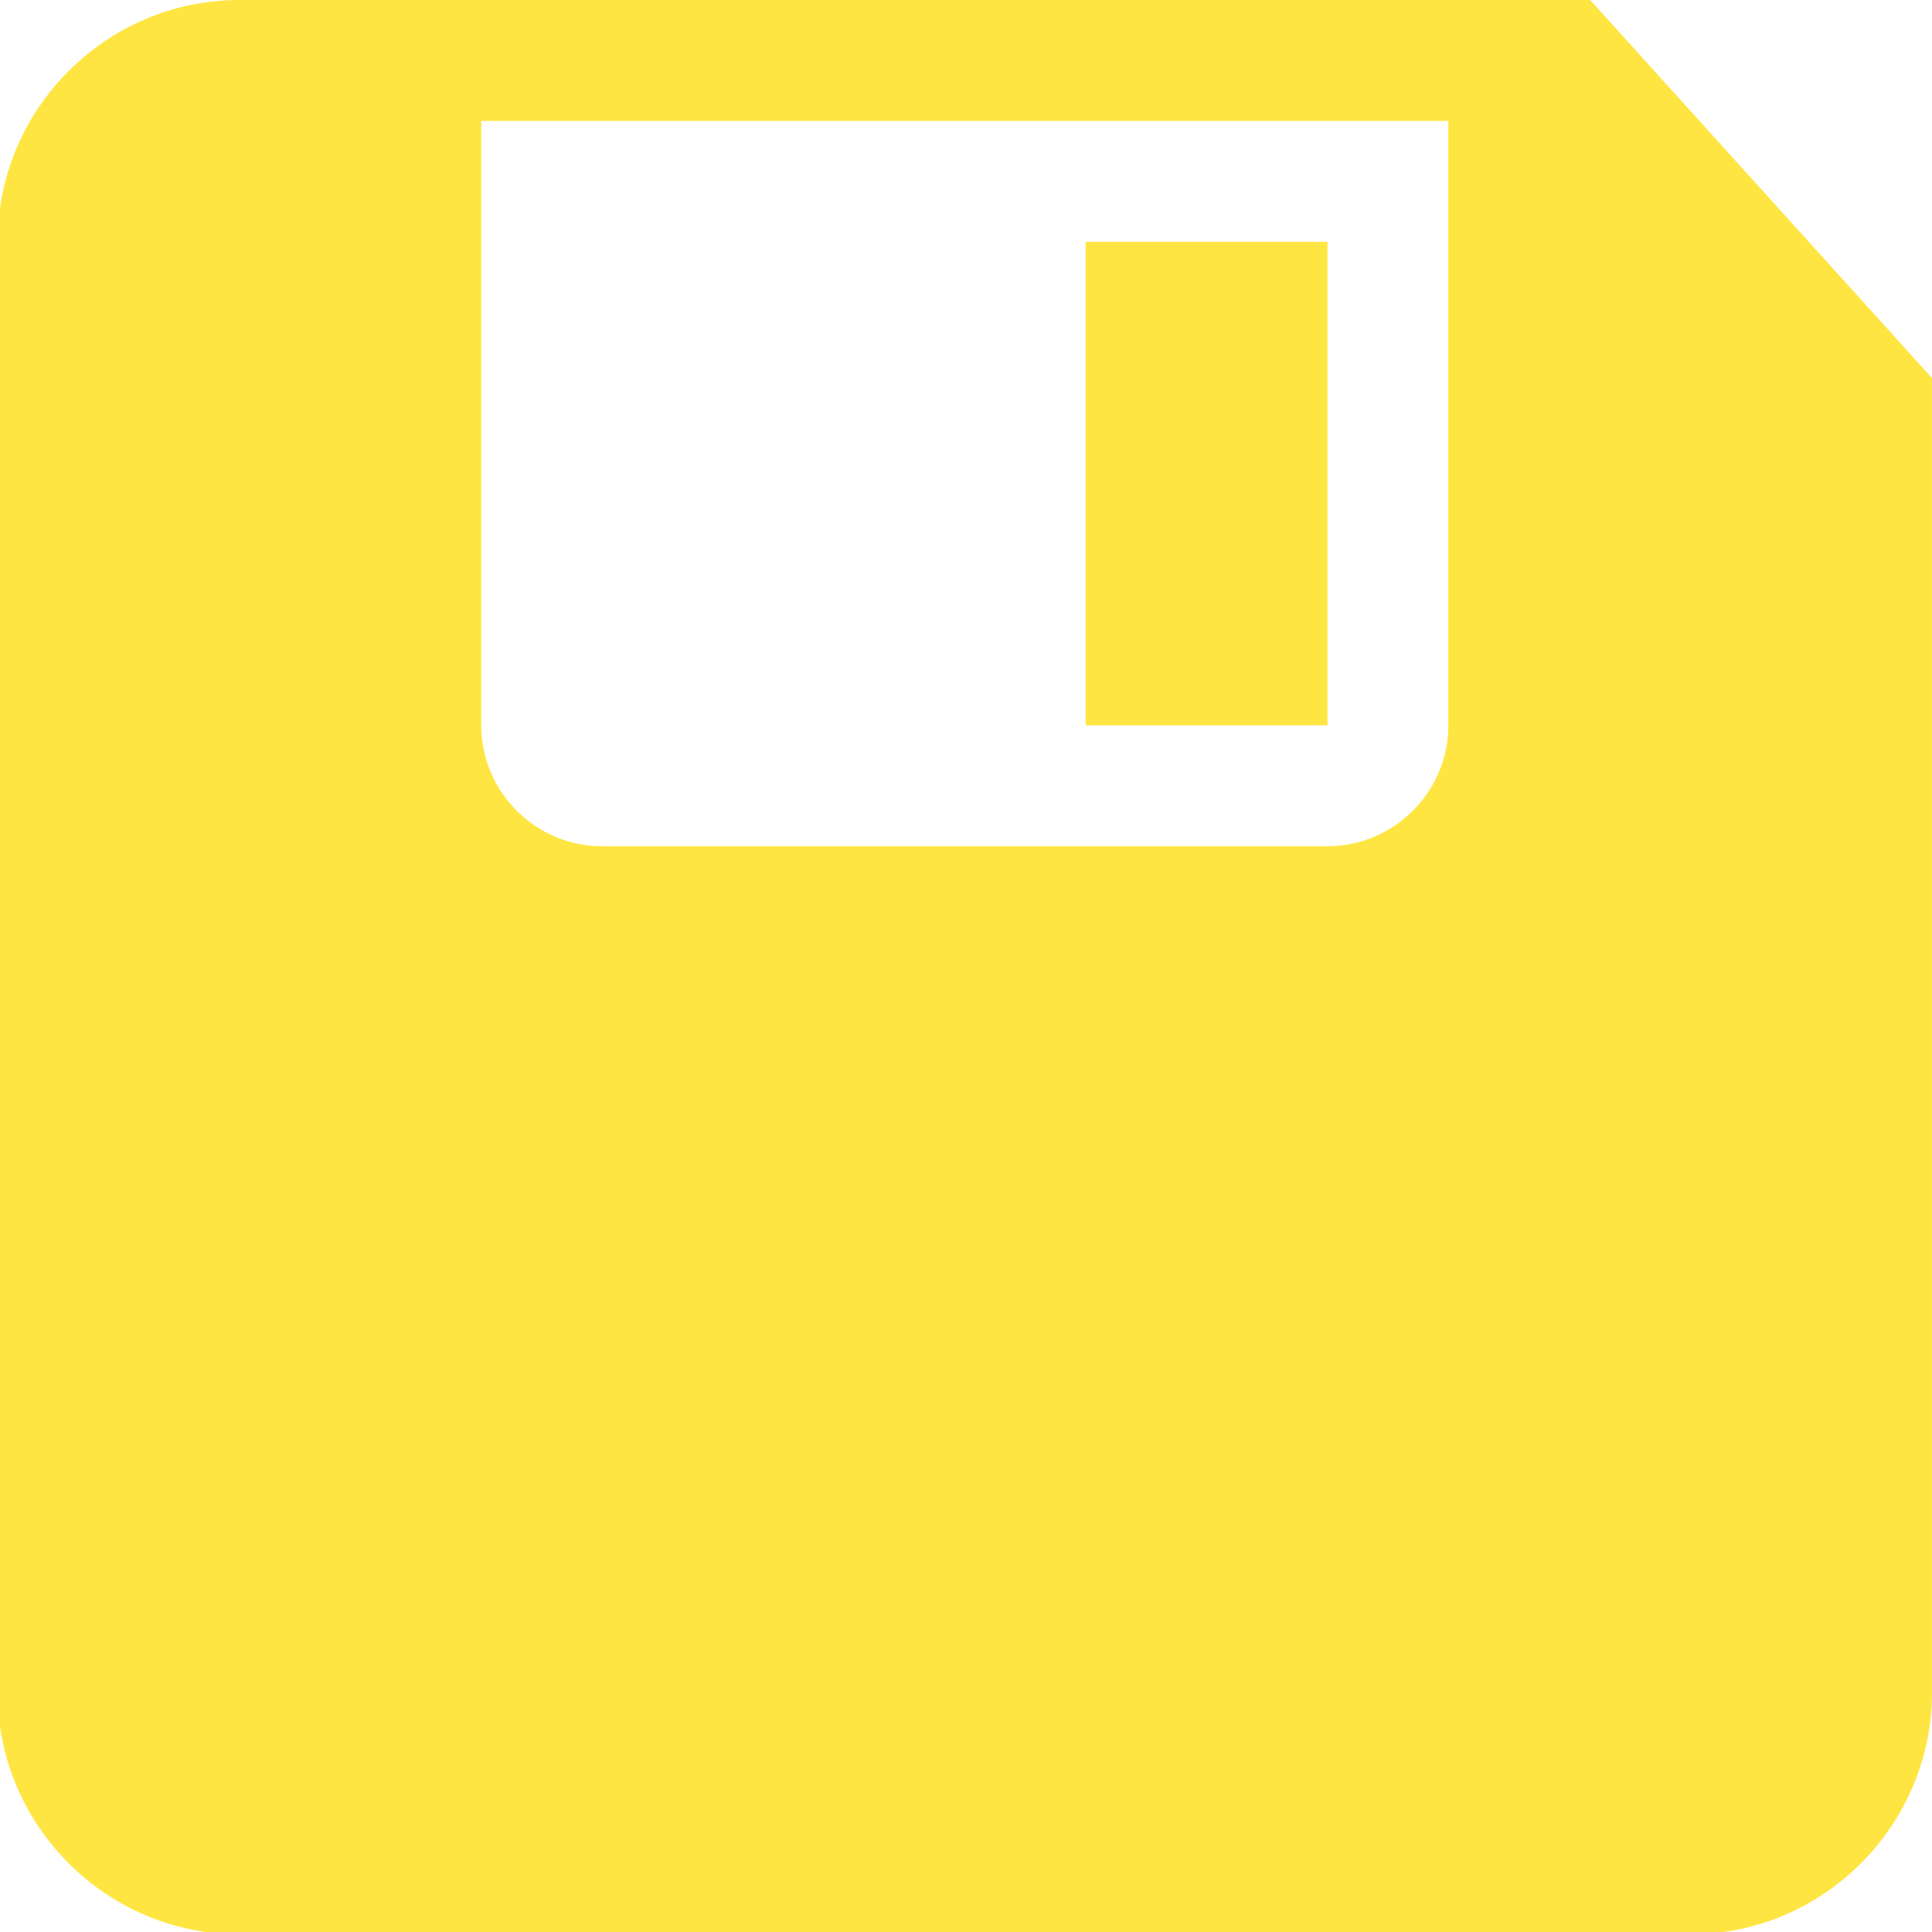 <?xml version="1.0" encoding="UTF-8" standalone="no"?>
<!DOCTYPE svg PUBLIC "-//W3C//DTD SVG 1.1//EN" "http://www.w3.org/Graphics/SVG/1.1/DTD/svg11.dtd">
<svg width="100%" height="100%" viewBox="0 0 200 200" version="1.1" xmlns="http://www.w3.org/2000/svg" xmlns:xlink="http://www.w3.org/1999/xlink" xml:space="preserve" xmlns:serif="http://www.serif.com/" style="fill-rule:evenodd;clip-rule:evenodd;stroke-linejoin:round;stroke-miterlimit:2;">
    <rect id="Tavola-da-disegno1" serif:id="Tavola da disegno1" x="0" y="0" width="200" height="200" style="fill:none;"/>
    <clipPath id="_clip1">
        <rect id="Tavola-da-disegno11" serif:id="Tavola da disegno1" x="0" y="0" width="200" height="200"/>
    </clipPath>
    <g clip-path="url(#_clip1)">
        <g id="save" transform="matrix(12.515,0,0,12.515,-25.274,-25.03)">
            <path d="M15.173,2L4,2C2.899,2 2,2.9 2,4L2,16C2,17.1 2.899,18 4,18L16,18C17.101,18 18,17.1 18,16L18,5.127L15.173,2ZM14,8C14,8.549 13.55,9 13,9L7,9C6.45,9 6,8.549 6,8L6,3L14,3L14,8ZM13,4L11,4L11,8L13,8L13,4Z" style="fill:rgb(255,229,65);fill-rule:nonzero;"/>
        </g>
    </g>
</svg>
